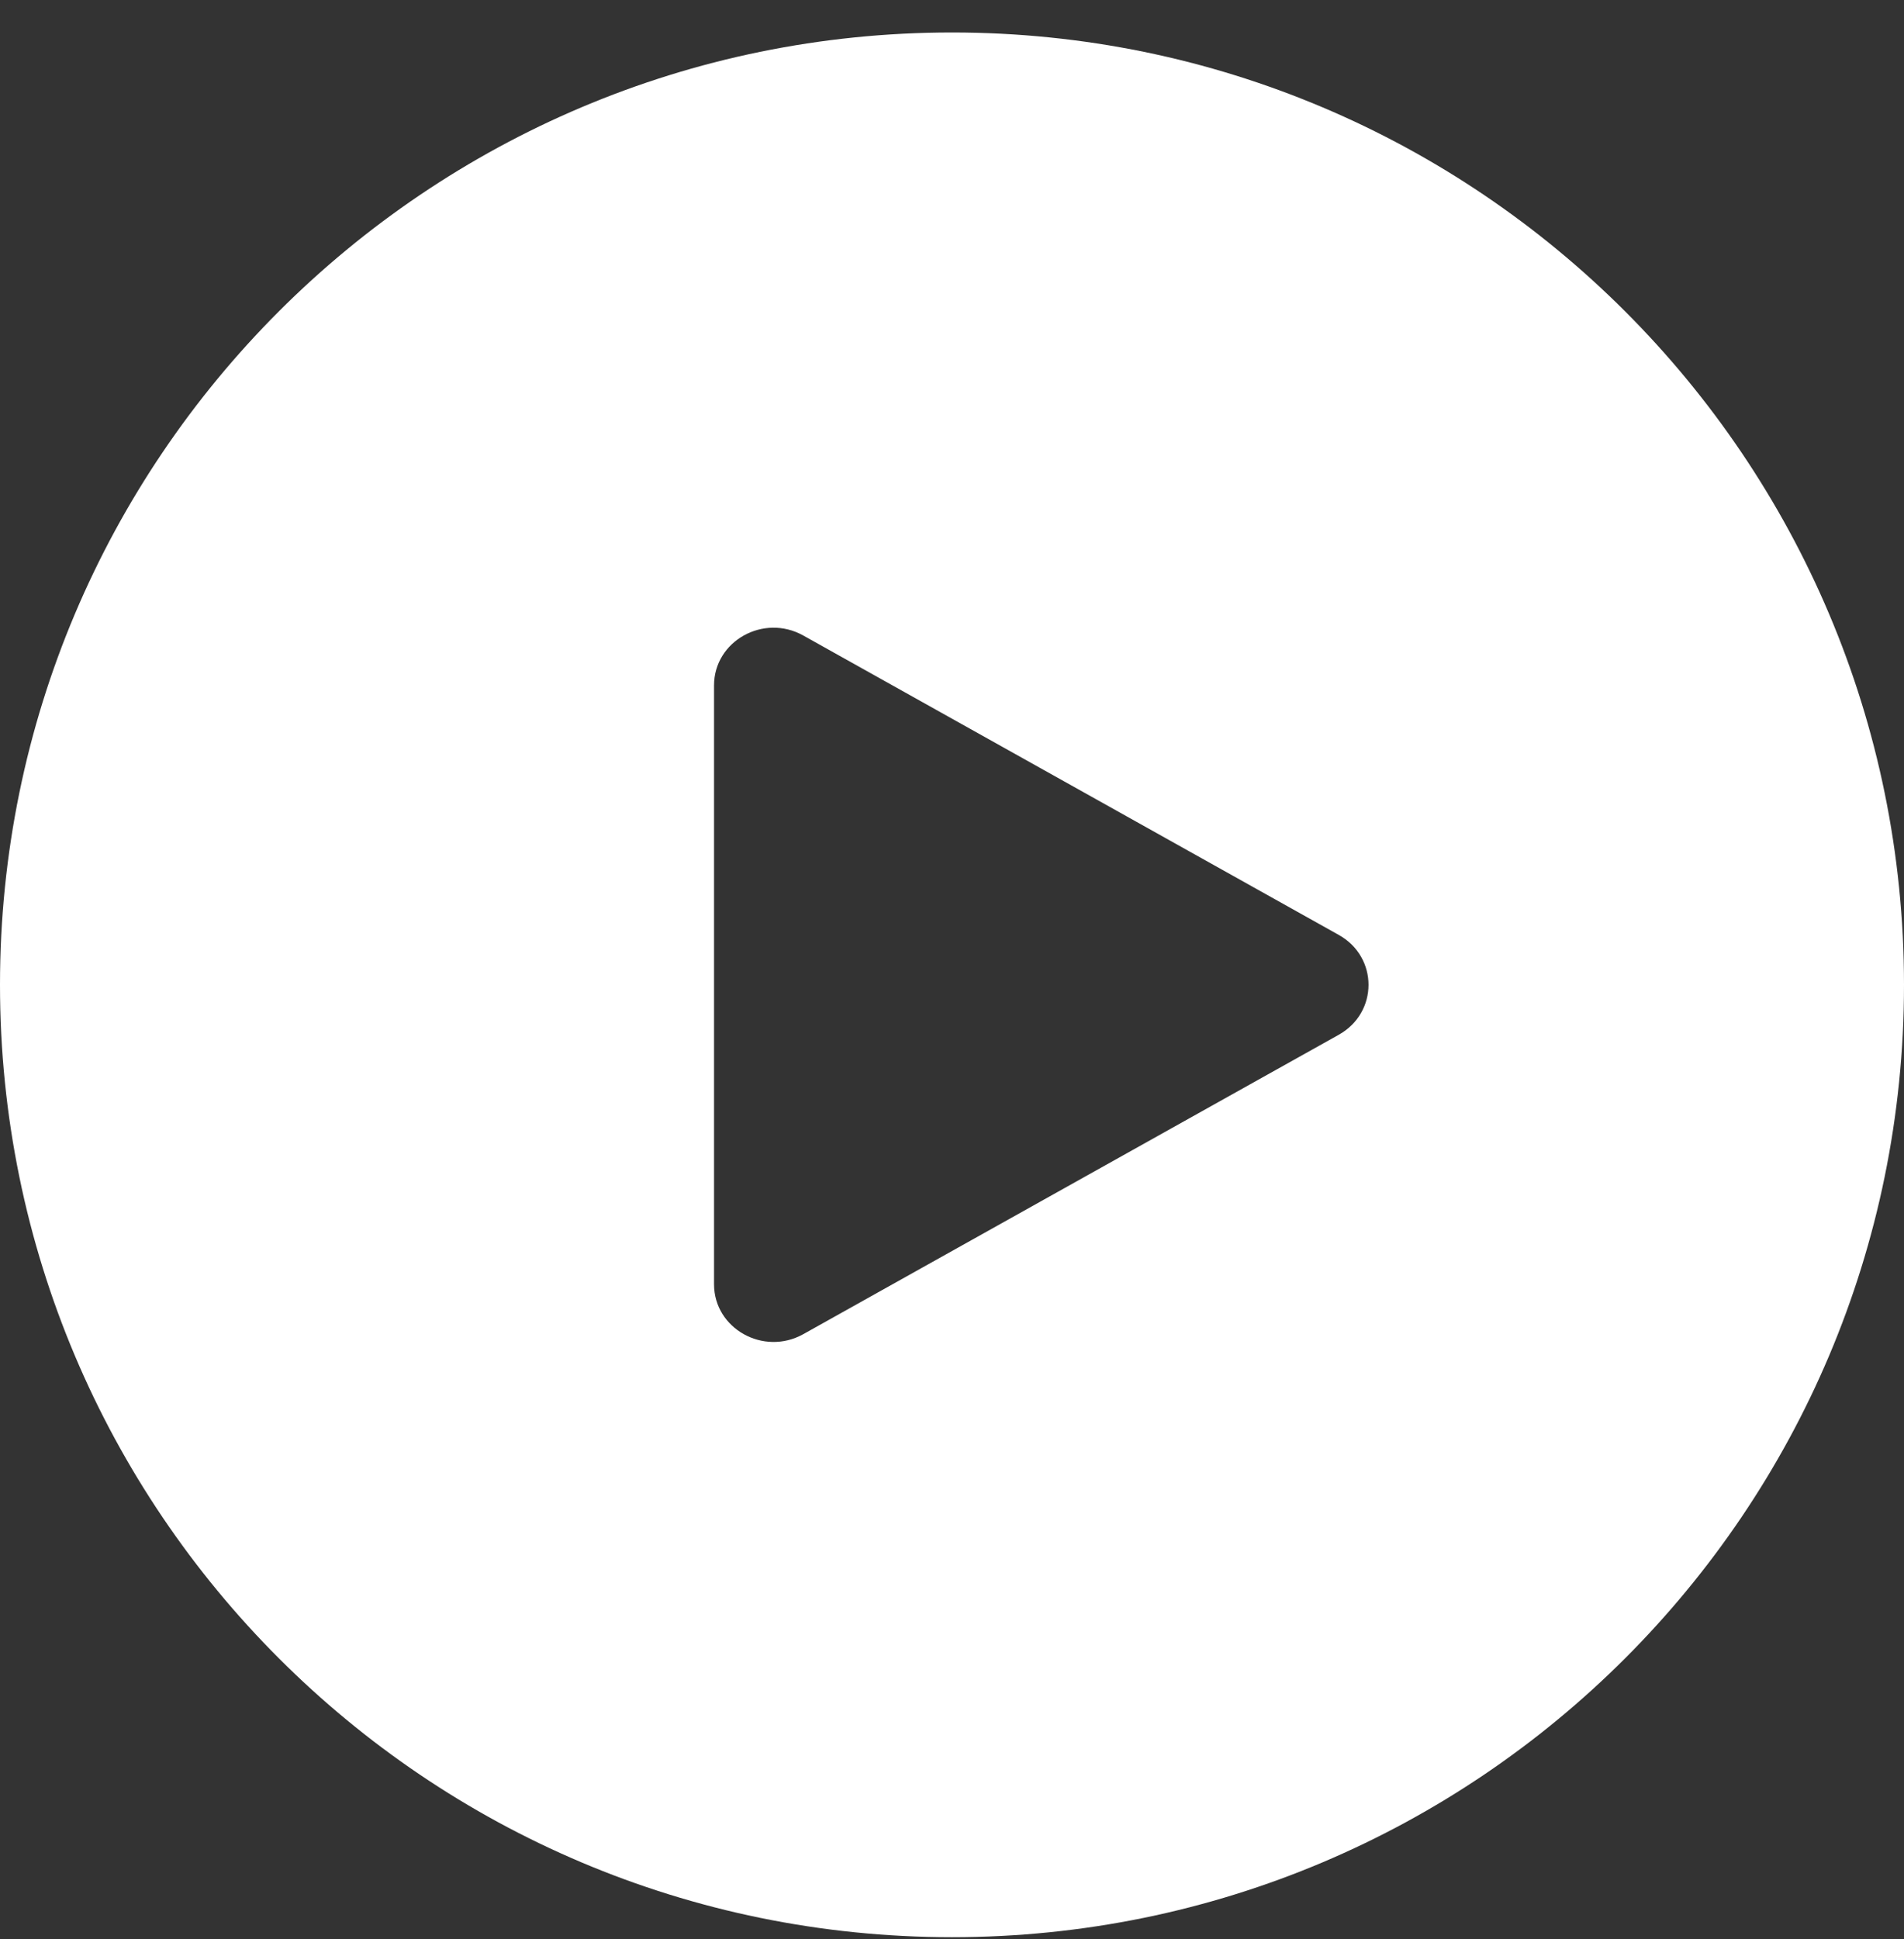 <svg width="55" height="56" viewBox="0 0 55 56" fill="none" xmlns="http://www.w3.org/2000/svg">
<rect x="0" y="0" width="55" height="56" fill="#333333" stroke="none"/>
<path fill-rule="evenodd" clip-rule="evenodd" d="M27.5 55.938C42.688 55.938 55 43.626 55 28.438C55 13.25 42.688 0.938 27.5 0.938C12.312 0.938 0 13.25 0 28.438C0 43.626 12.312 55.938 27.5 55.938ZM38.673 29.879C39.818 29.238 39.818 27.637 38.673 26.997L23.204 18.351C22.058 17.71 20.626 18.511 20.626 19.792V37.084C20.626 38.365 22.058 39.165 23.204 38.525L38.673 29.879Z" fill="white"/>
</svg>
